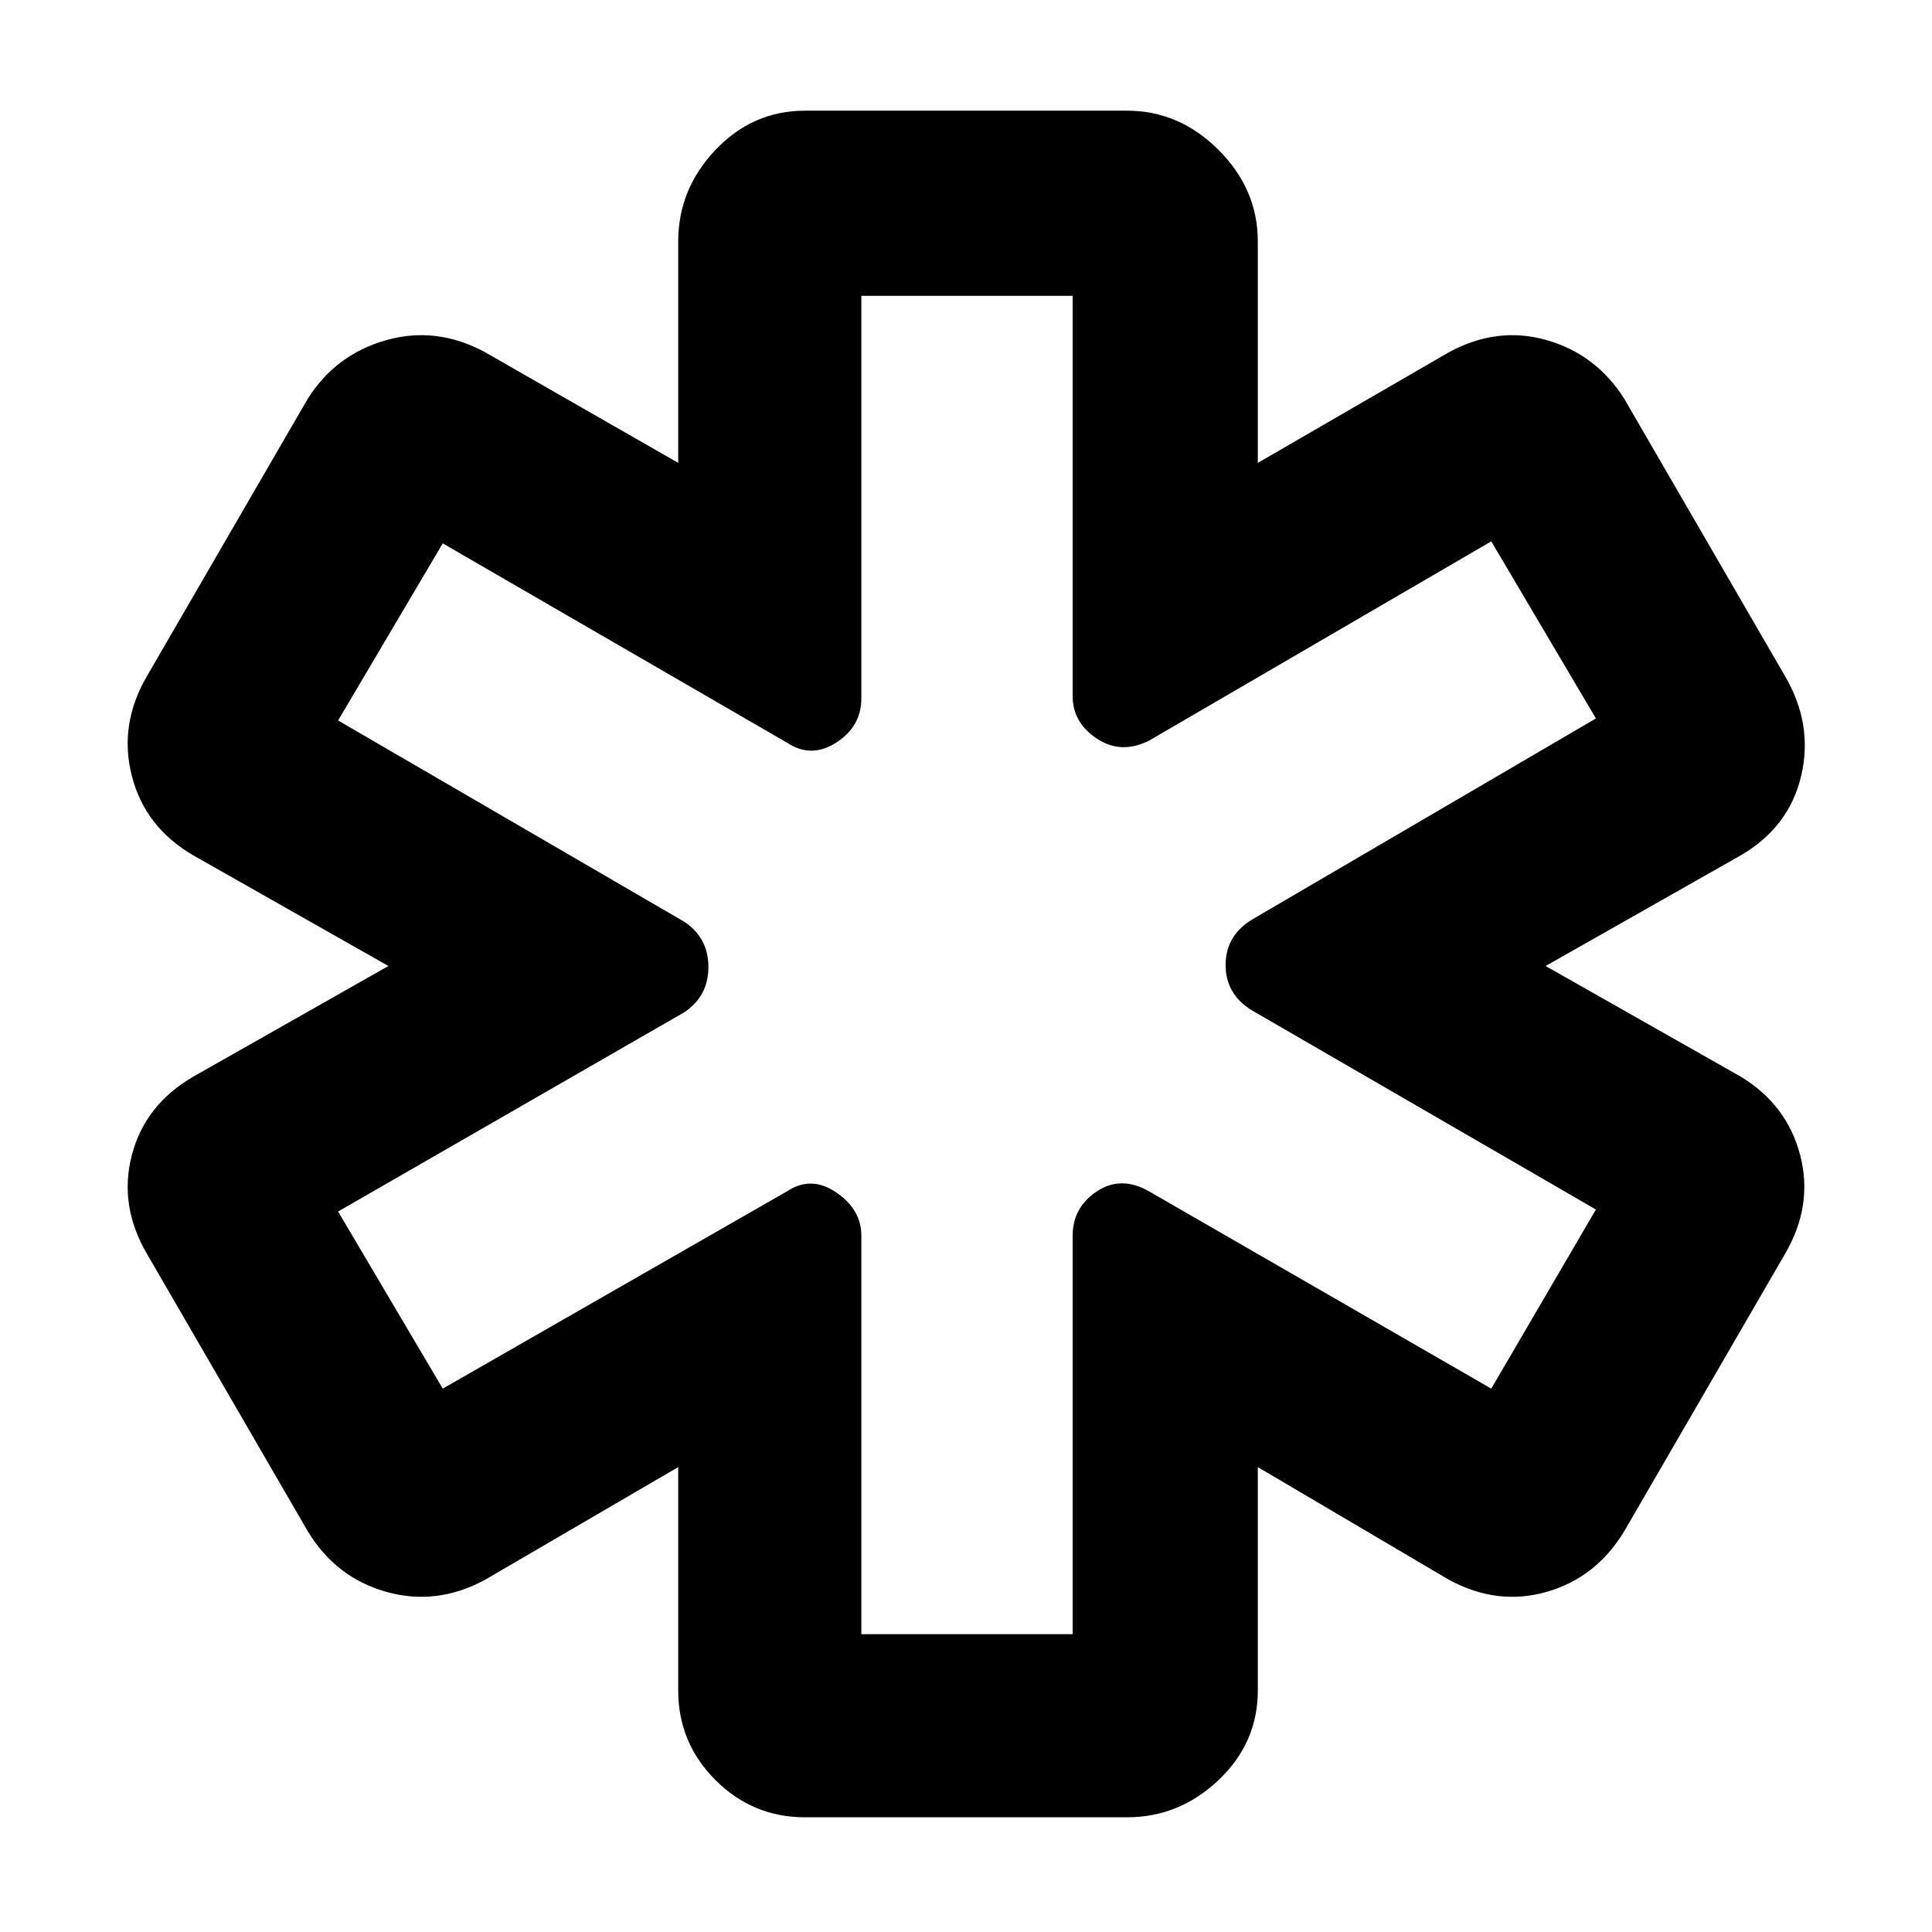 <svg xmlns="http://www.w3.org/2000/svg" height="48" width="48"><path d="M20 45.15Q18.7 45.15 17.775 44.225Q16.85 43.3 16.85 42V36.45L12.05 39.25Q10.85 39.9 9.6 39.55Q8.35 39.2 7.65 38.05L3.65 31.15Q2.95 29.95 3.275 28.7Q3.6 27.45 4.8 26.75L9.65 24L4.8 21.25Q3.6 20.55 3.275 19.275Q2.95 18 3.65 16.8L7.65 9.9Q8.35 8.8 9.6 8.45Q10.85 8.1 12.05 8.75L16.85 11.5V6Q16.85 4.7 17.775 3.725Q18.7 2.75 20 2.75H28Q29.3 2.75 30.275 3.725Q31.25 4.7 31.25 6V11.5L36 8.75Q37.2 8.1 38.425 8.45Q39.65 8.8 40.35 9.9L44.35 16.8Q45.05 18 44.75 19.275Q44.45 20.55 43.25 21.25L38.4 24L43.25 26.75Q44.4 27.45 44.725 28.7Q45.05 29.95 44.35 31.15L40.35 38.05Q39.65 39.2 38.425 39.55Q37.2 39.9 36 39.25L31.25 36.45V42Q31.25 43.3 30.275 44.225Q29.3 45.15 28 45.15ZM21.4 40.6H26.65V30.7Q26.65 30 27.25 29.6Q27.85 29.2 28.55 29.6L37.05 34.5L39.65 30.05L31.1 25.1Q30.45 24.7 30.45 23.975Q30.45 23.25 31.1 22.85L39.65 17.85L37.05 13.45L28.55 18.4Q27.85 18.75 27.25 18.35Q26.65 17.95 26.65 17.3V7.35H21.4V17.35Q21.4 18.05 20.775 18.45Q20.15 18.85 19.55 18.45L11 13.5L8.4 17.9L17 22.9Q17.6 23.3 17.6 24.025Q17.6 24.75 17 25.15L8.4 30.1L11 34.5L19.55 29.6Q20.15 29.2 20.775 29.625Q21.4 30.05 21.4 30.7ZM24 24Q24 24 24 24Q24 24 24 24Q24 24 24 24Q24 24 24 24Q24 24 24 24Q24 24 24 24Q24 24 24 24Q24 24 24 24Q24 24 24 24Q24 24 24 24Q24 24 24 24Q24 24 24 24Z"/></svg>